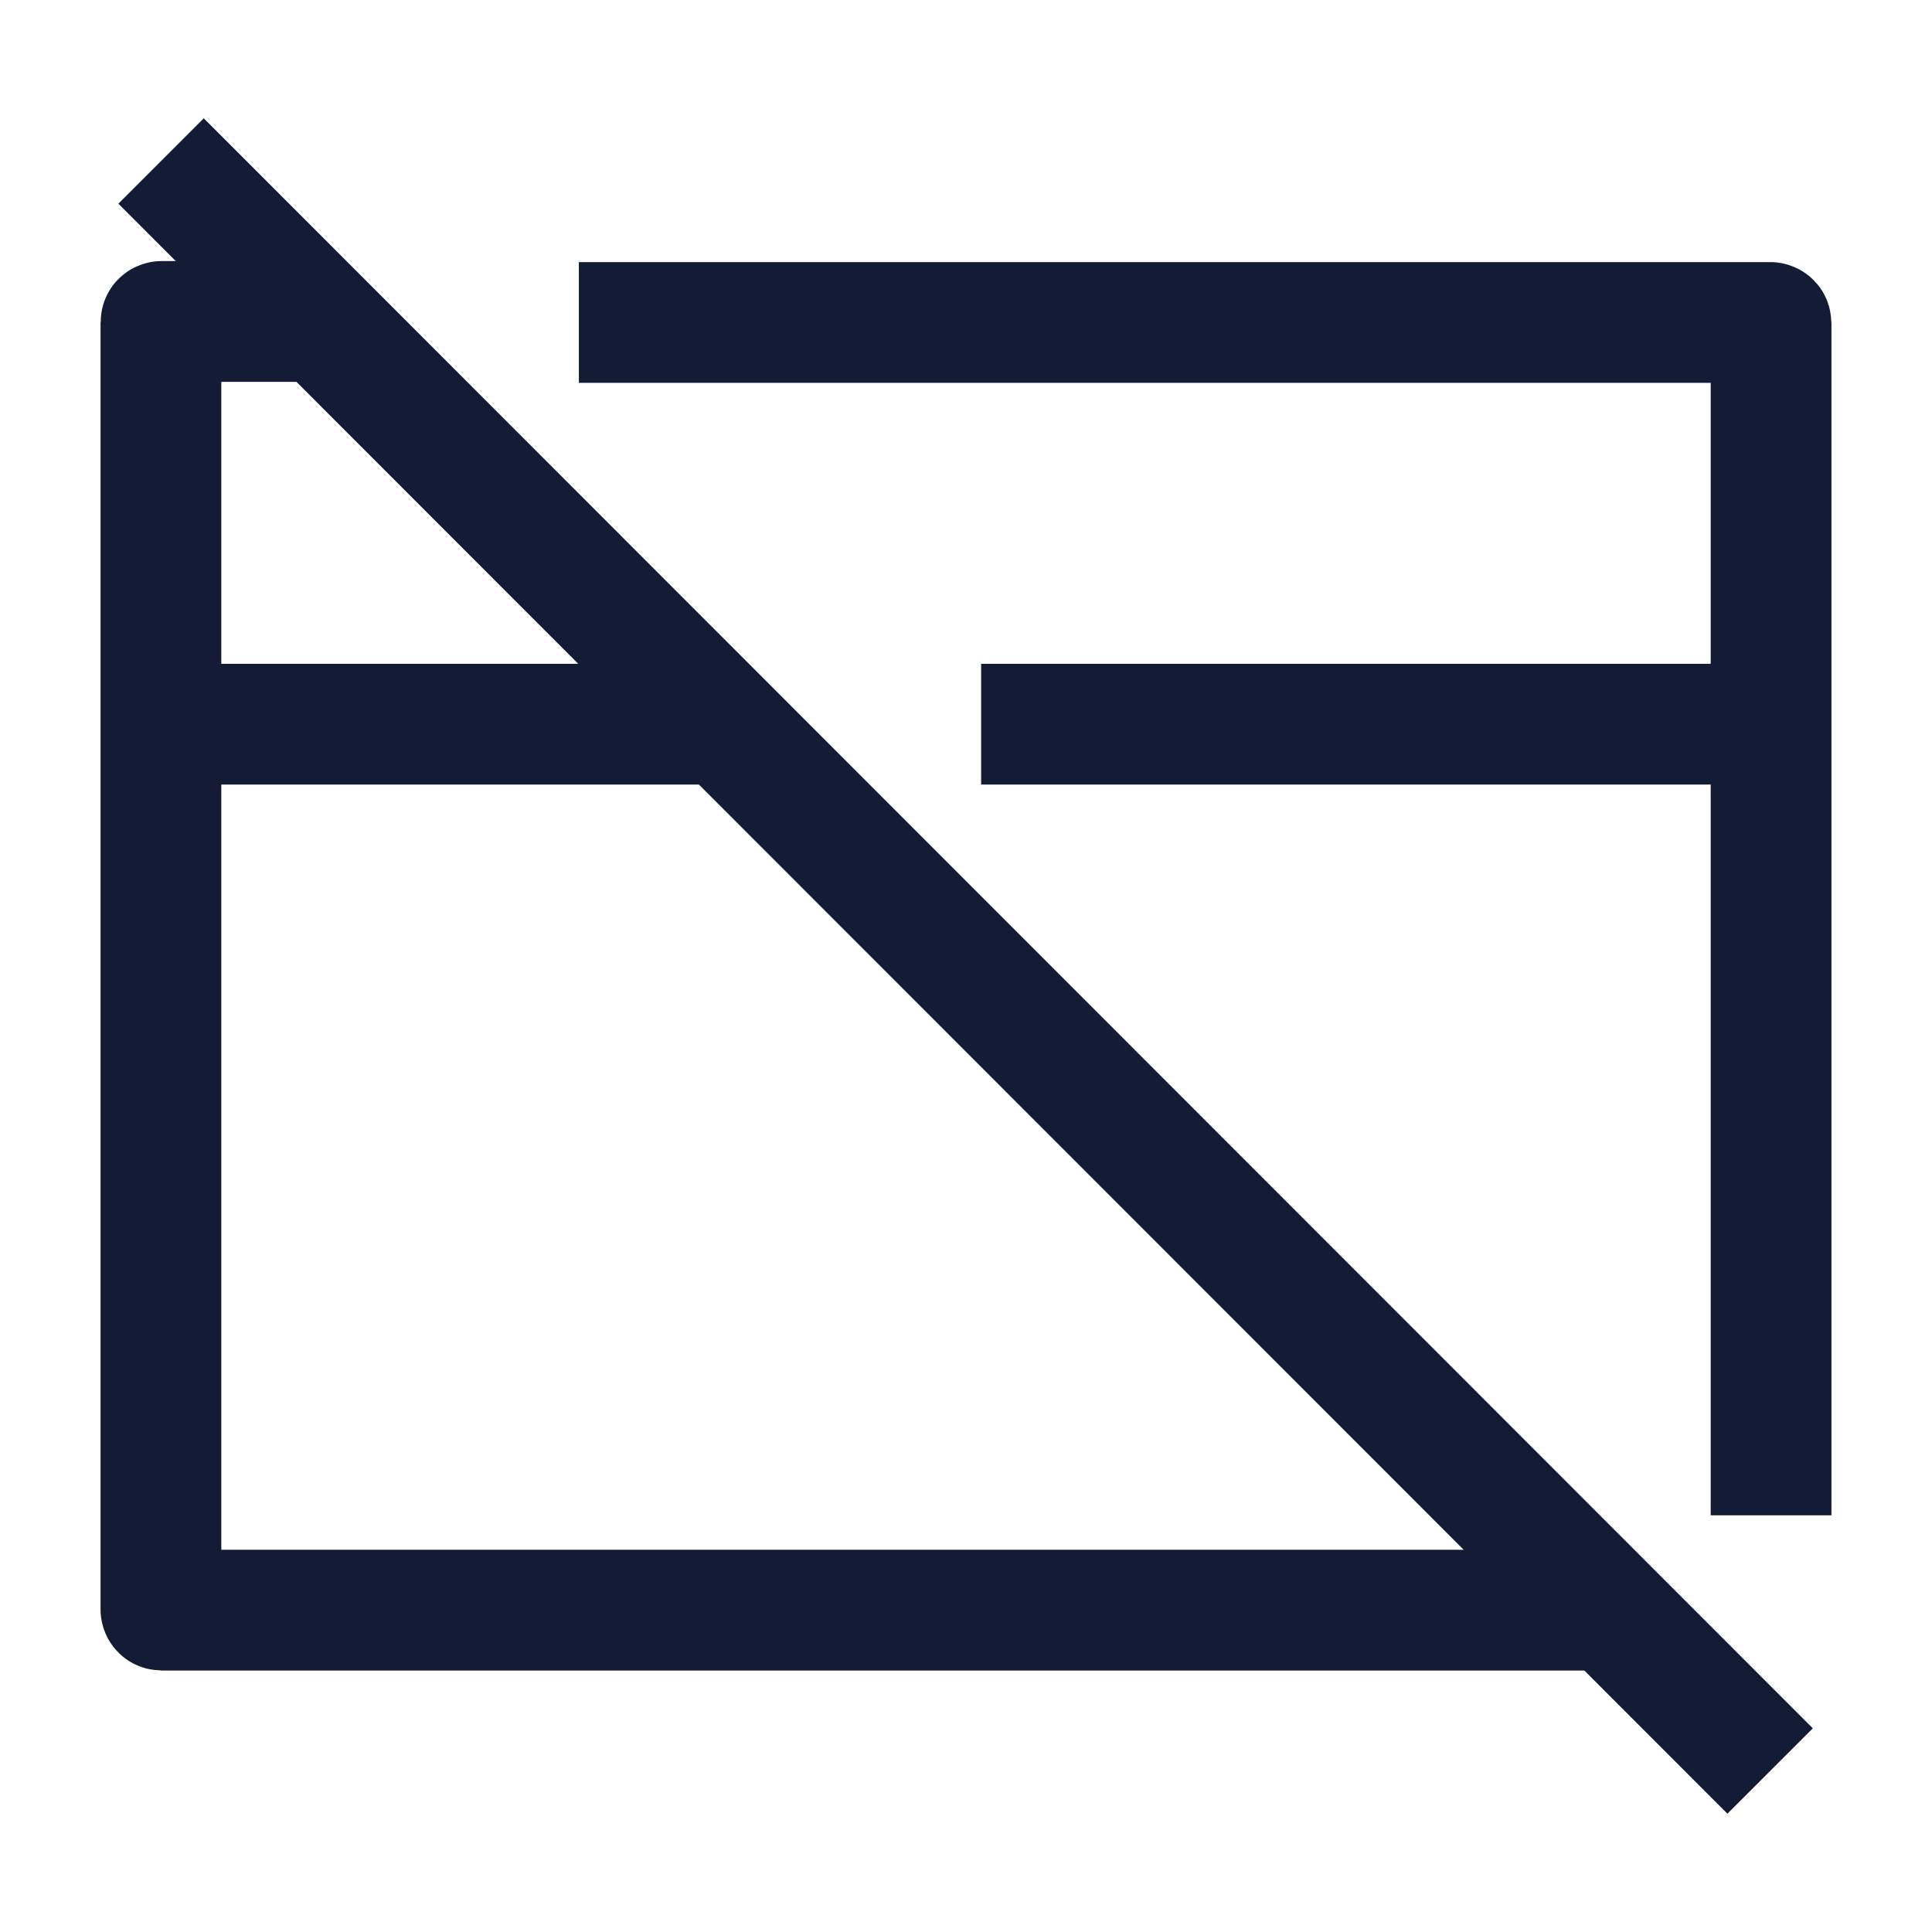 <svg width="24" height="24" viewBox="0 0 24 24" fill="none" xmlns="http://www.w3.org/2000/svg">
<path d="M2.001 2L21.989 22" stroke="#141B34" stroke-width="1.5" stroke-linejoin="round"/>
<path d="M4.014 3.994L2.009 3.993C2.003 3.993 1.999 3.998 1.999 4.003L1.999 19.992C1.999 19.998 2.004 20.002 2.009 20.002H20.014M7.191 4.006L21.991 4.006C21.997 4.006 22.001 4.011 22.001 4.016V18.824" stroke="#141B34" stroke-width="1.5"/>
<path d="M2.63 8.996H9.056M12.188 8.996H21.343" stroke="#141B34" stroke-width="1.5"/>
</svg>
